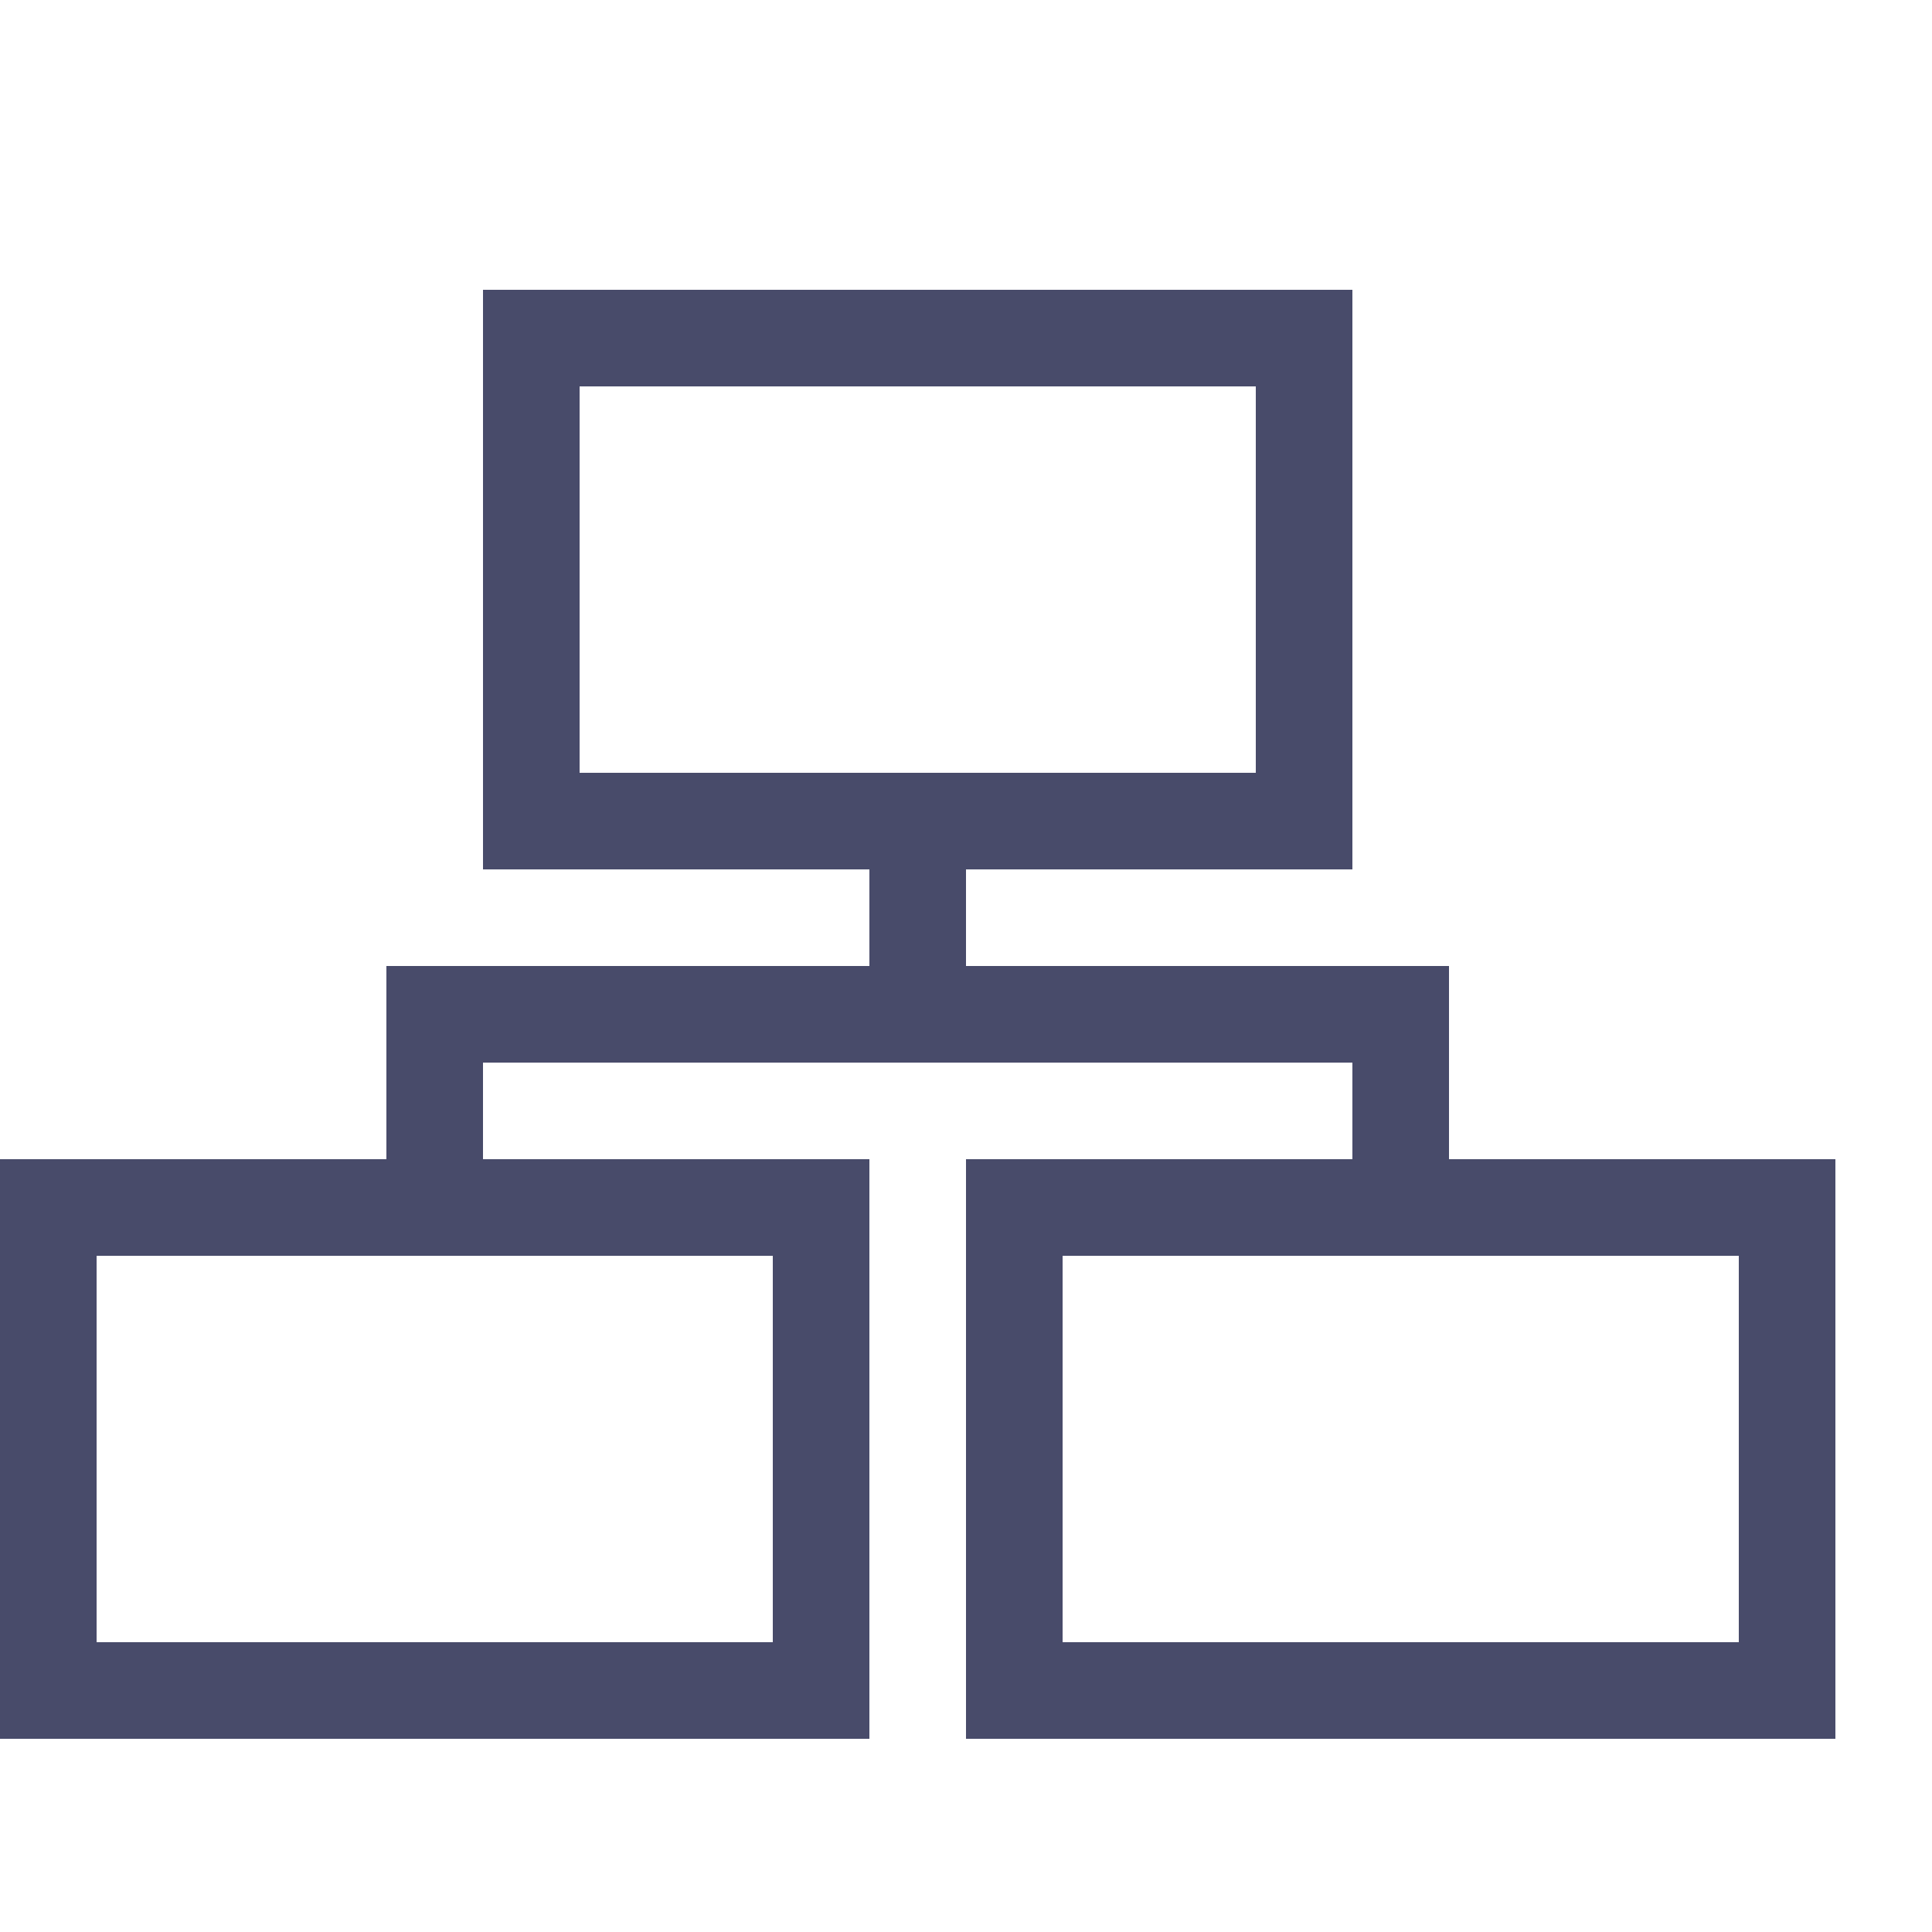 <!DOCTYPE svg PUBLIC "-//W3C//DTD SVG 1.1//EN" "http://www.w3.org/Graphics/SVG/1.1/DTD/svg11.dtd">
<!-- Uploaded to: SVG Repo, www.svgrepo.com, Transformed by: SVG Repo Mixer Tools -->
<svg width="100px" height="100px" viewBox="0 0 20 20" version="1.1" xmlns="http://www.w3.org/2000/svg" fill="#484b6a">
<g id="SVGRepo_bgCarrier" stroke-width="0"/>
<g id="SVGRepo_tracerCarrier" stroke-linecap="round" stroke-linejoin="round"/>
<g id="SVGRepo_iconCarrier"> <g id="layer1"> <path d="M 5 3 L 5 9 L 9 9 L 9 10 L 4 10 L 4 12 L 0 12 L 0 18 L 9 18 L 9 12 L 5 12 L 5 11 L 14 11 L 14 12 L 10 12 L 10 18 L 19 18 L 19 12 L 15 12 L 15 10 L 10 10 L 10 9 L 14 9 L 14 3 L 5 3 z M 6 4 L 13 4 L 13 8 L 6 8 L 6 4 z M 1 13 L 8 13 L 8 17 L 1 17 L 1 13 z M 11 13 L 18 13 L 18 17 L 11 17 L 11 13 z " style="fill:#484b6a; fill-opacity:1;  stroke-width:0;"/> </g> </g>
</svg>